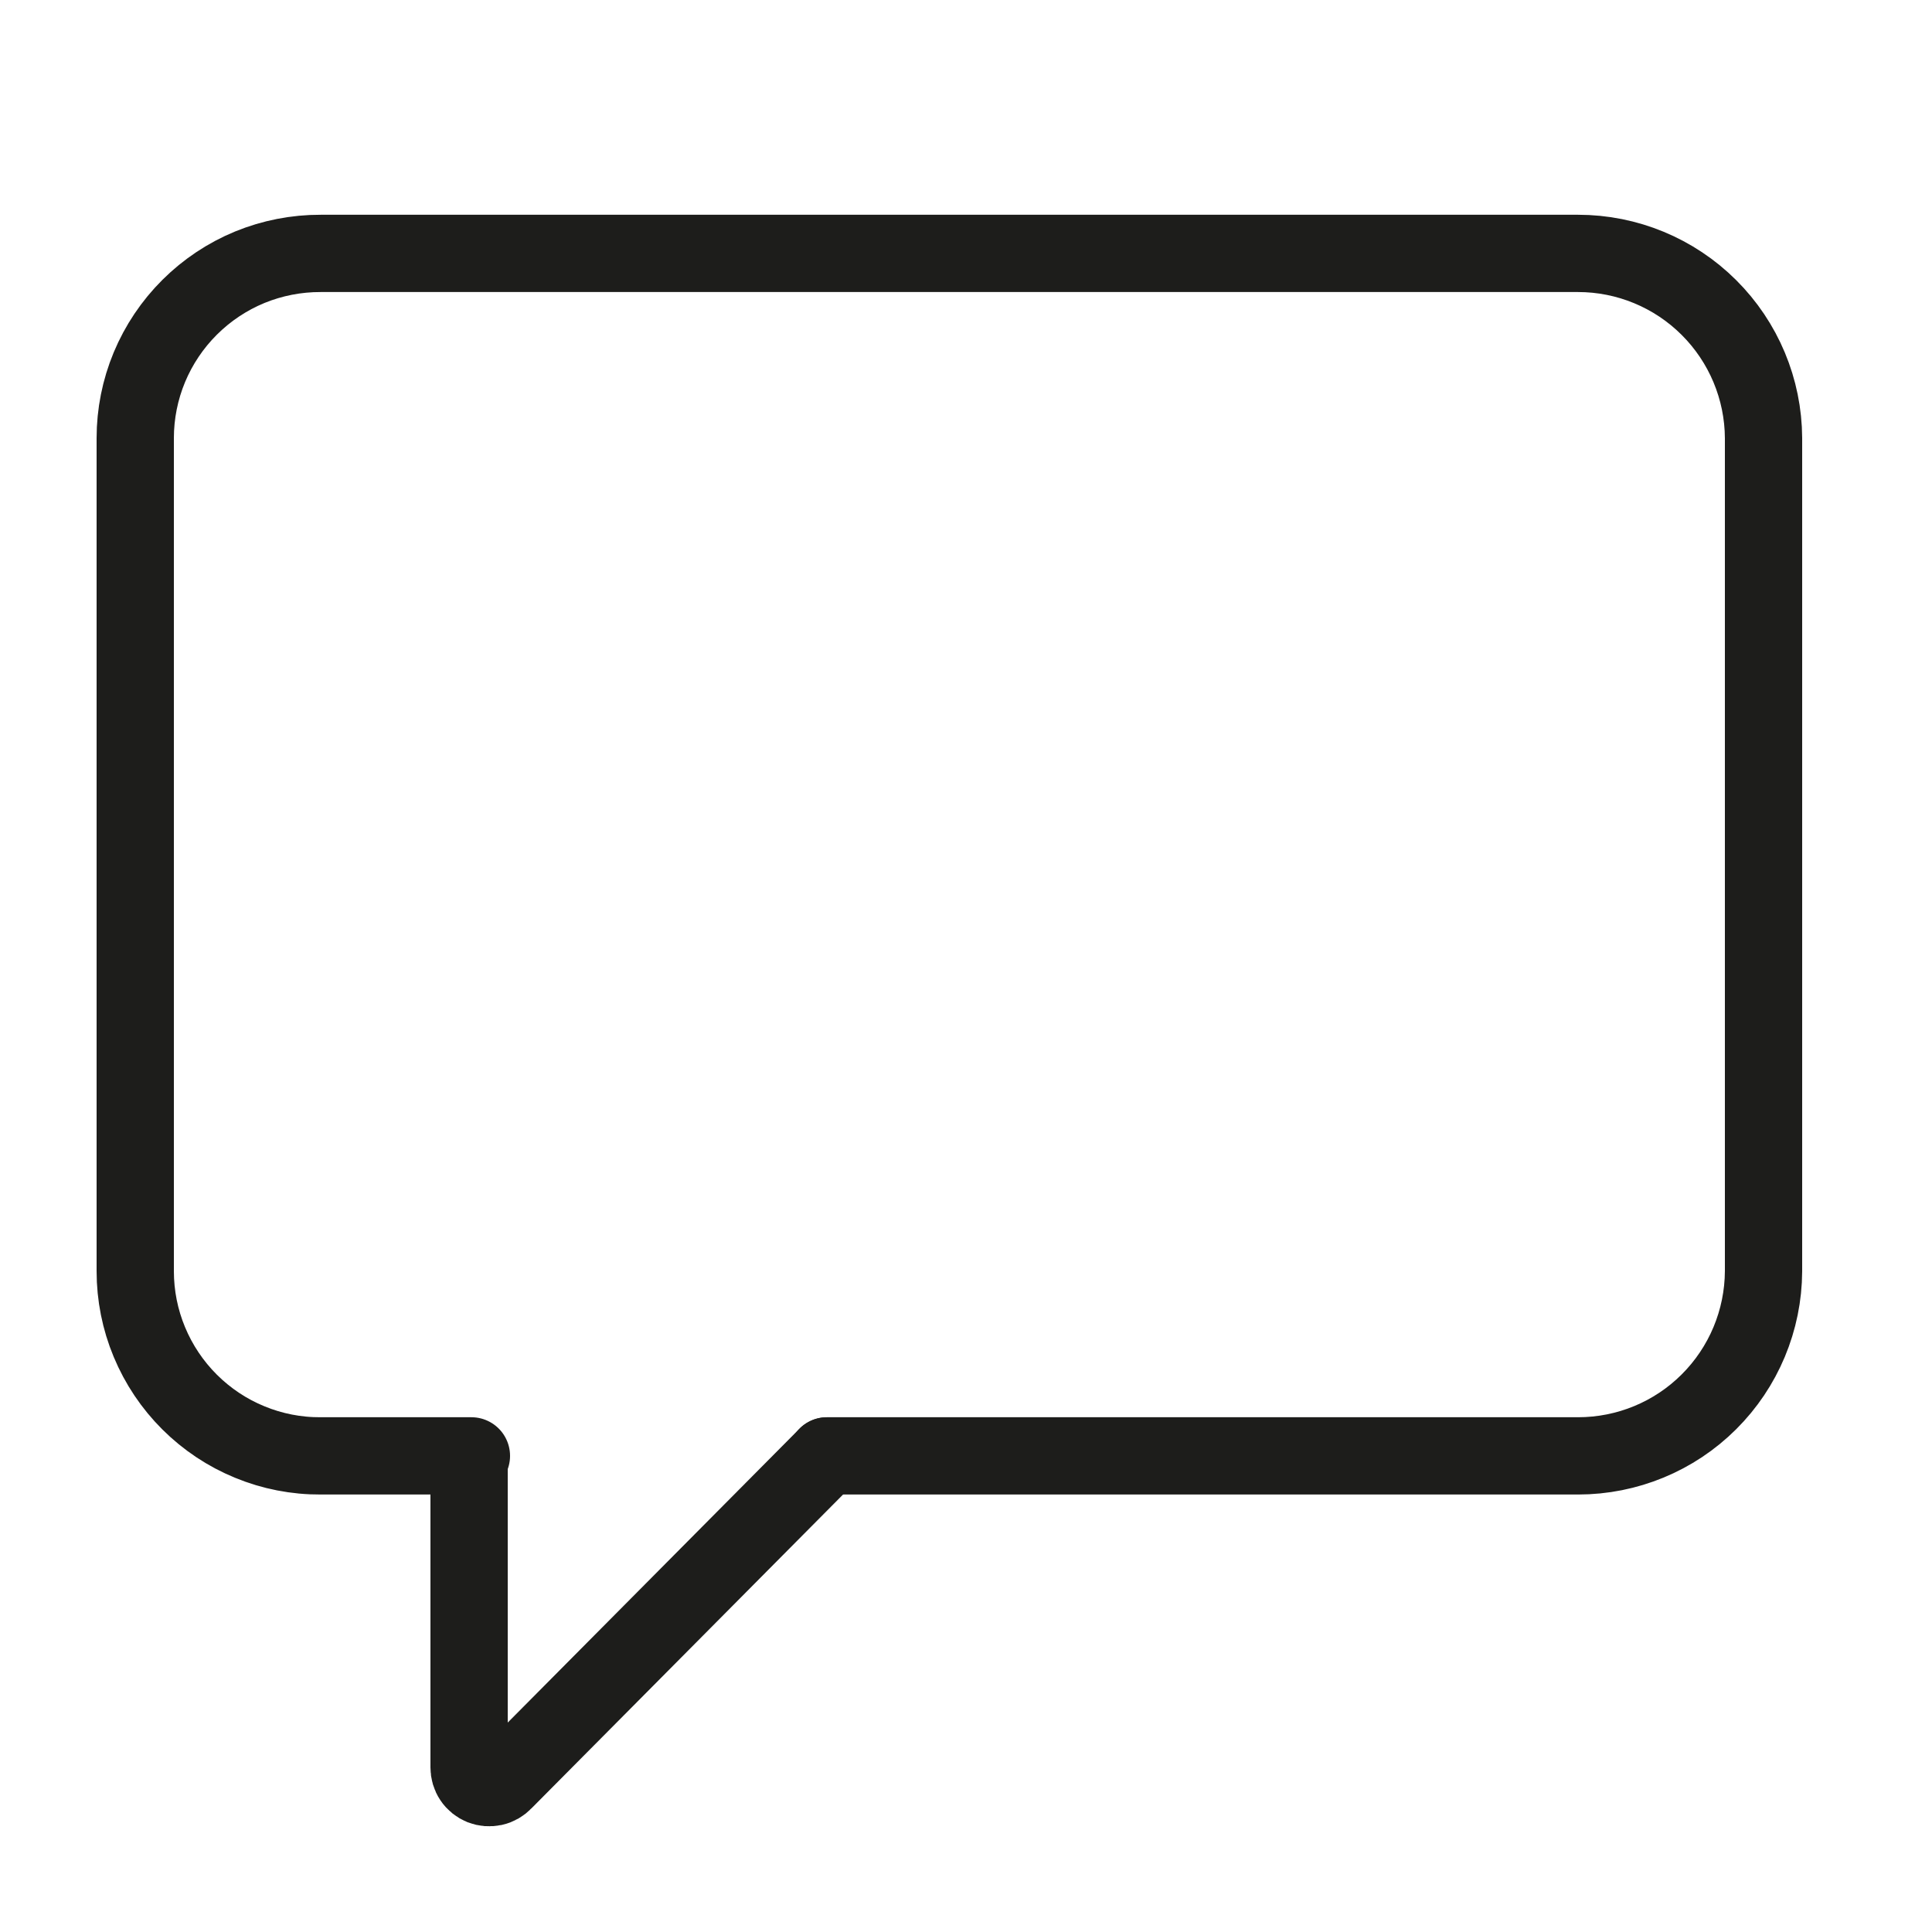 <svg width="25" height="25" viewBox="0 0 25 25" fill="none" xmlns="http://www.w3.org/2000/svg">
<path d="M6.1 18.839H4.15C3.835 18.841 3.523 18.78 3.232 18.66C2.941 18.541 2.677 18.365 2.454 18.143C2.231 17.921 2.054 17.657 1.933 17.366C1.812 17.076 1.75 16.764 1.75 16.449V5.669C1.75 5.355 1.812 5.043 1.933 4.752C2.054 4.462 2.231 4.198 2.454 3.976C2.677 3.754 2.941 3.578 3.232 3.458C3.523 3.339 3.835 3.278 4.15 3.279H20.42C21.055 3.279 21.664 3.531 22.113 3.979C22.563 4.427 22.817 5.035 22.82 5.669V16.449C22.817 17.084 22.563 17.692 22.113 18.14C21.664 18.588 21.055 18.839 20.42 18.839H10.7" stroke="#1D1D1B" stroke-miterlimit="10" stroke-linecap="round"/>
<path d="M10.7 18.84L6.52 23.05C6.484 23.088 6.438 23.115 6.387 23.126C6.335 23.137 6.282 23.133 6.233 23.114C6.185 23.094 6.143 23.061 6.114 23.017C6.085 22.974 6.07 22.922 6.07 22.87V18.87" stroke="#1D1D1B" stroke-miterlimit="10" stroke-linecap="round"/>
</svg>
